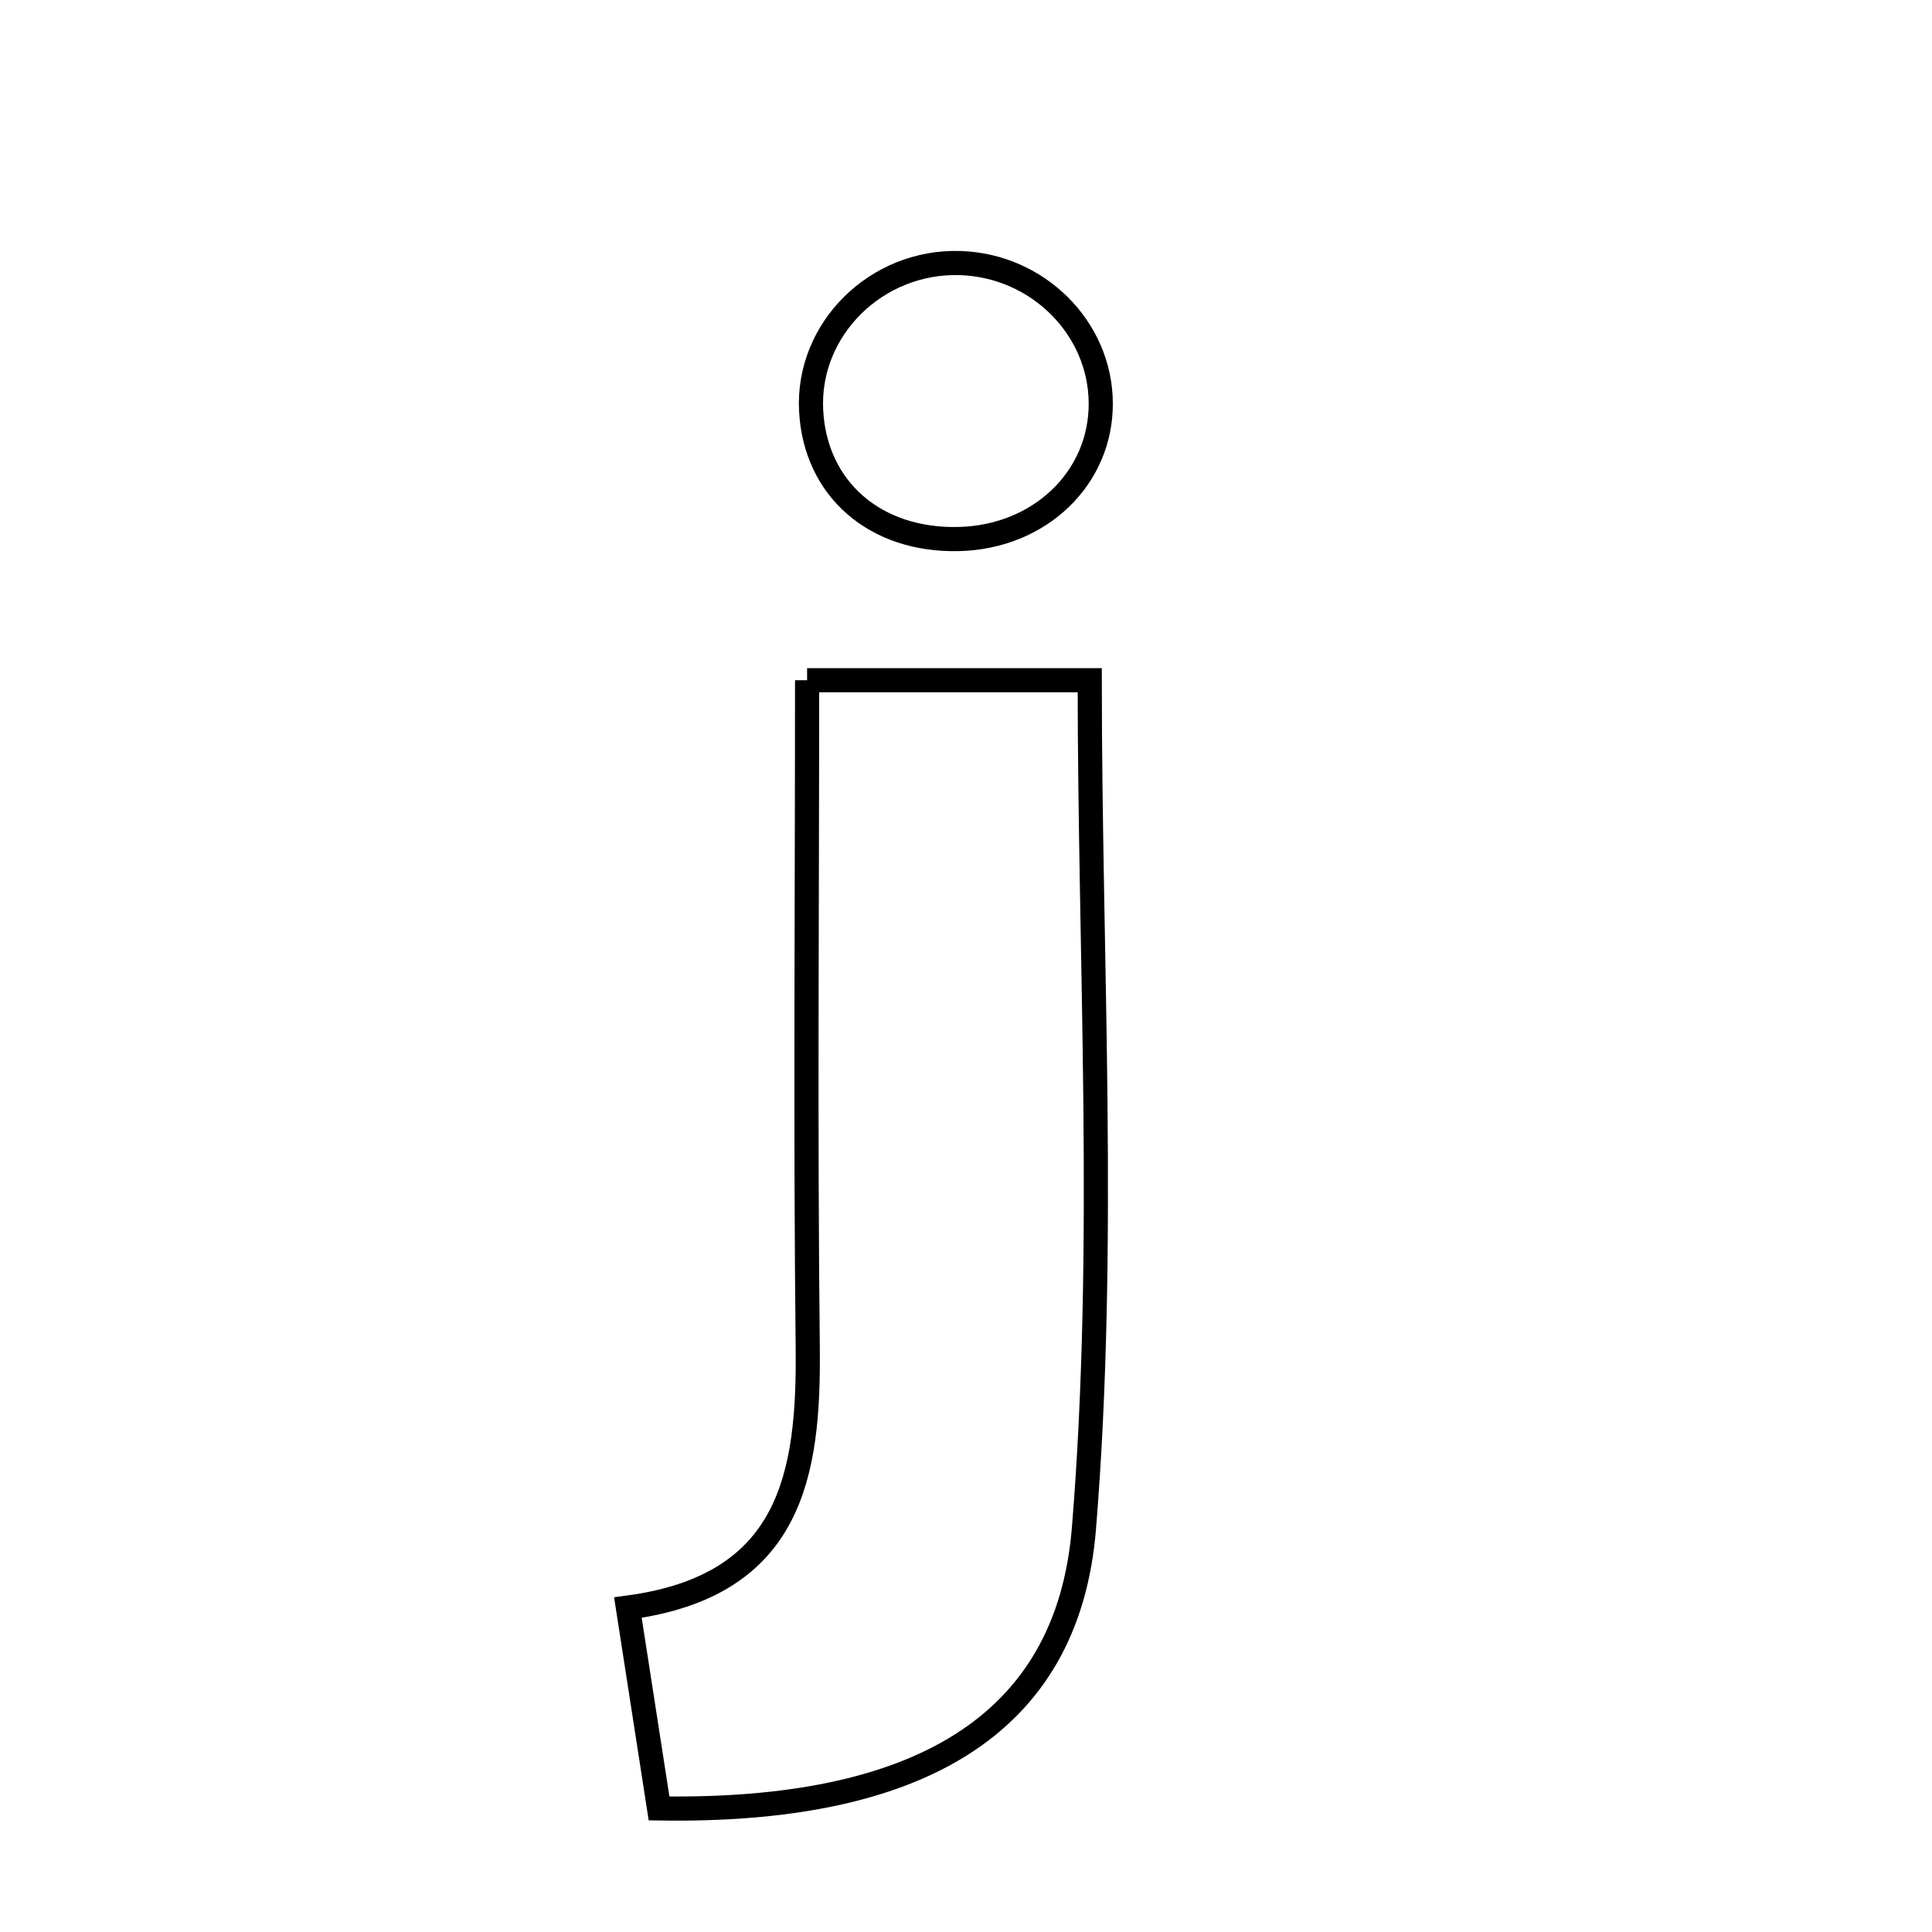 <svg xmlns="http://www.w3.org/2000/svg" viewBox="0.0 0.0 24.0 24.0" height="200px" width="200px"><path fill="none" stroke="black" stroke-width=".3" stroke-opacity="1.0"  filling="0" d="M11.929 3.268 C12.891 3.299 13.668 4.073 13.674 5.005 C13.681 5.937 12.918 6.67 11.916 6.696 C10.873 6.724 10.125 6.074 10.076 5.097 C10.025 4.087 10.889 3.234 11.929 3.268"></path>
<path fill="none" stroke="black" stroke-width=".3" stroke-opacity="1.0"  filling="0" d="M10.026 8.45 C11.262 8.45 12.336 8.45 13.537 8.45 C13.537 11.941 13.75 15.484 13.465 18.987 C13.263 21.462 11.361 22.516 8.187 22.465 C8.053 21.602 7.937 20.855 7.8 19.97 C9.835 19.699 10.051 18.315 10.034 16.735 C10.004 14.023 10.026 11.311 10.026 8.45"></path></svg>